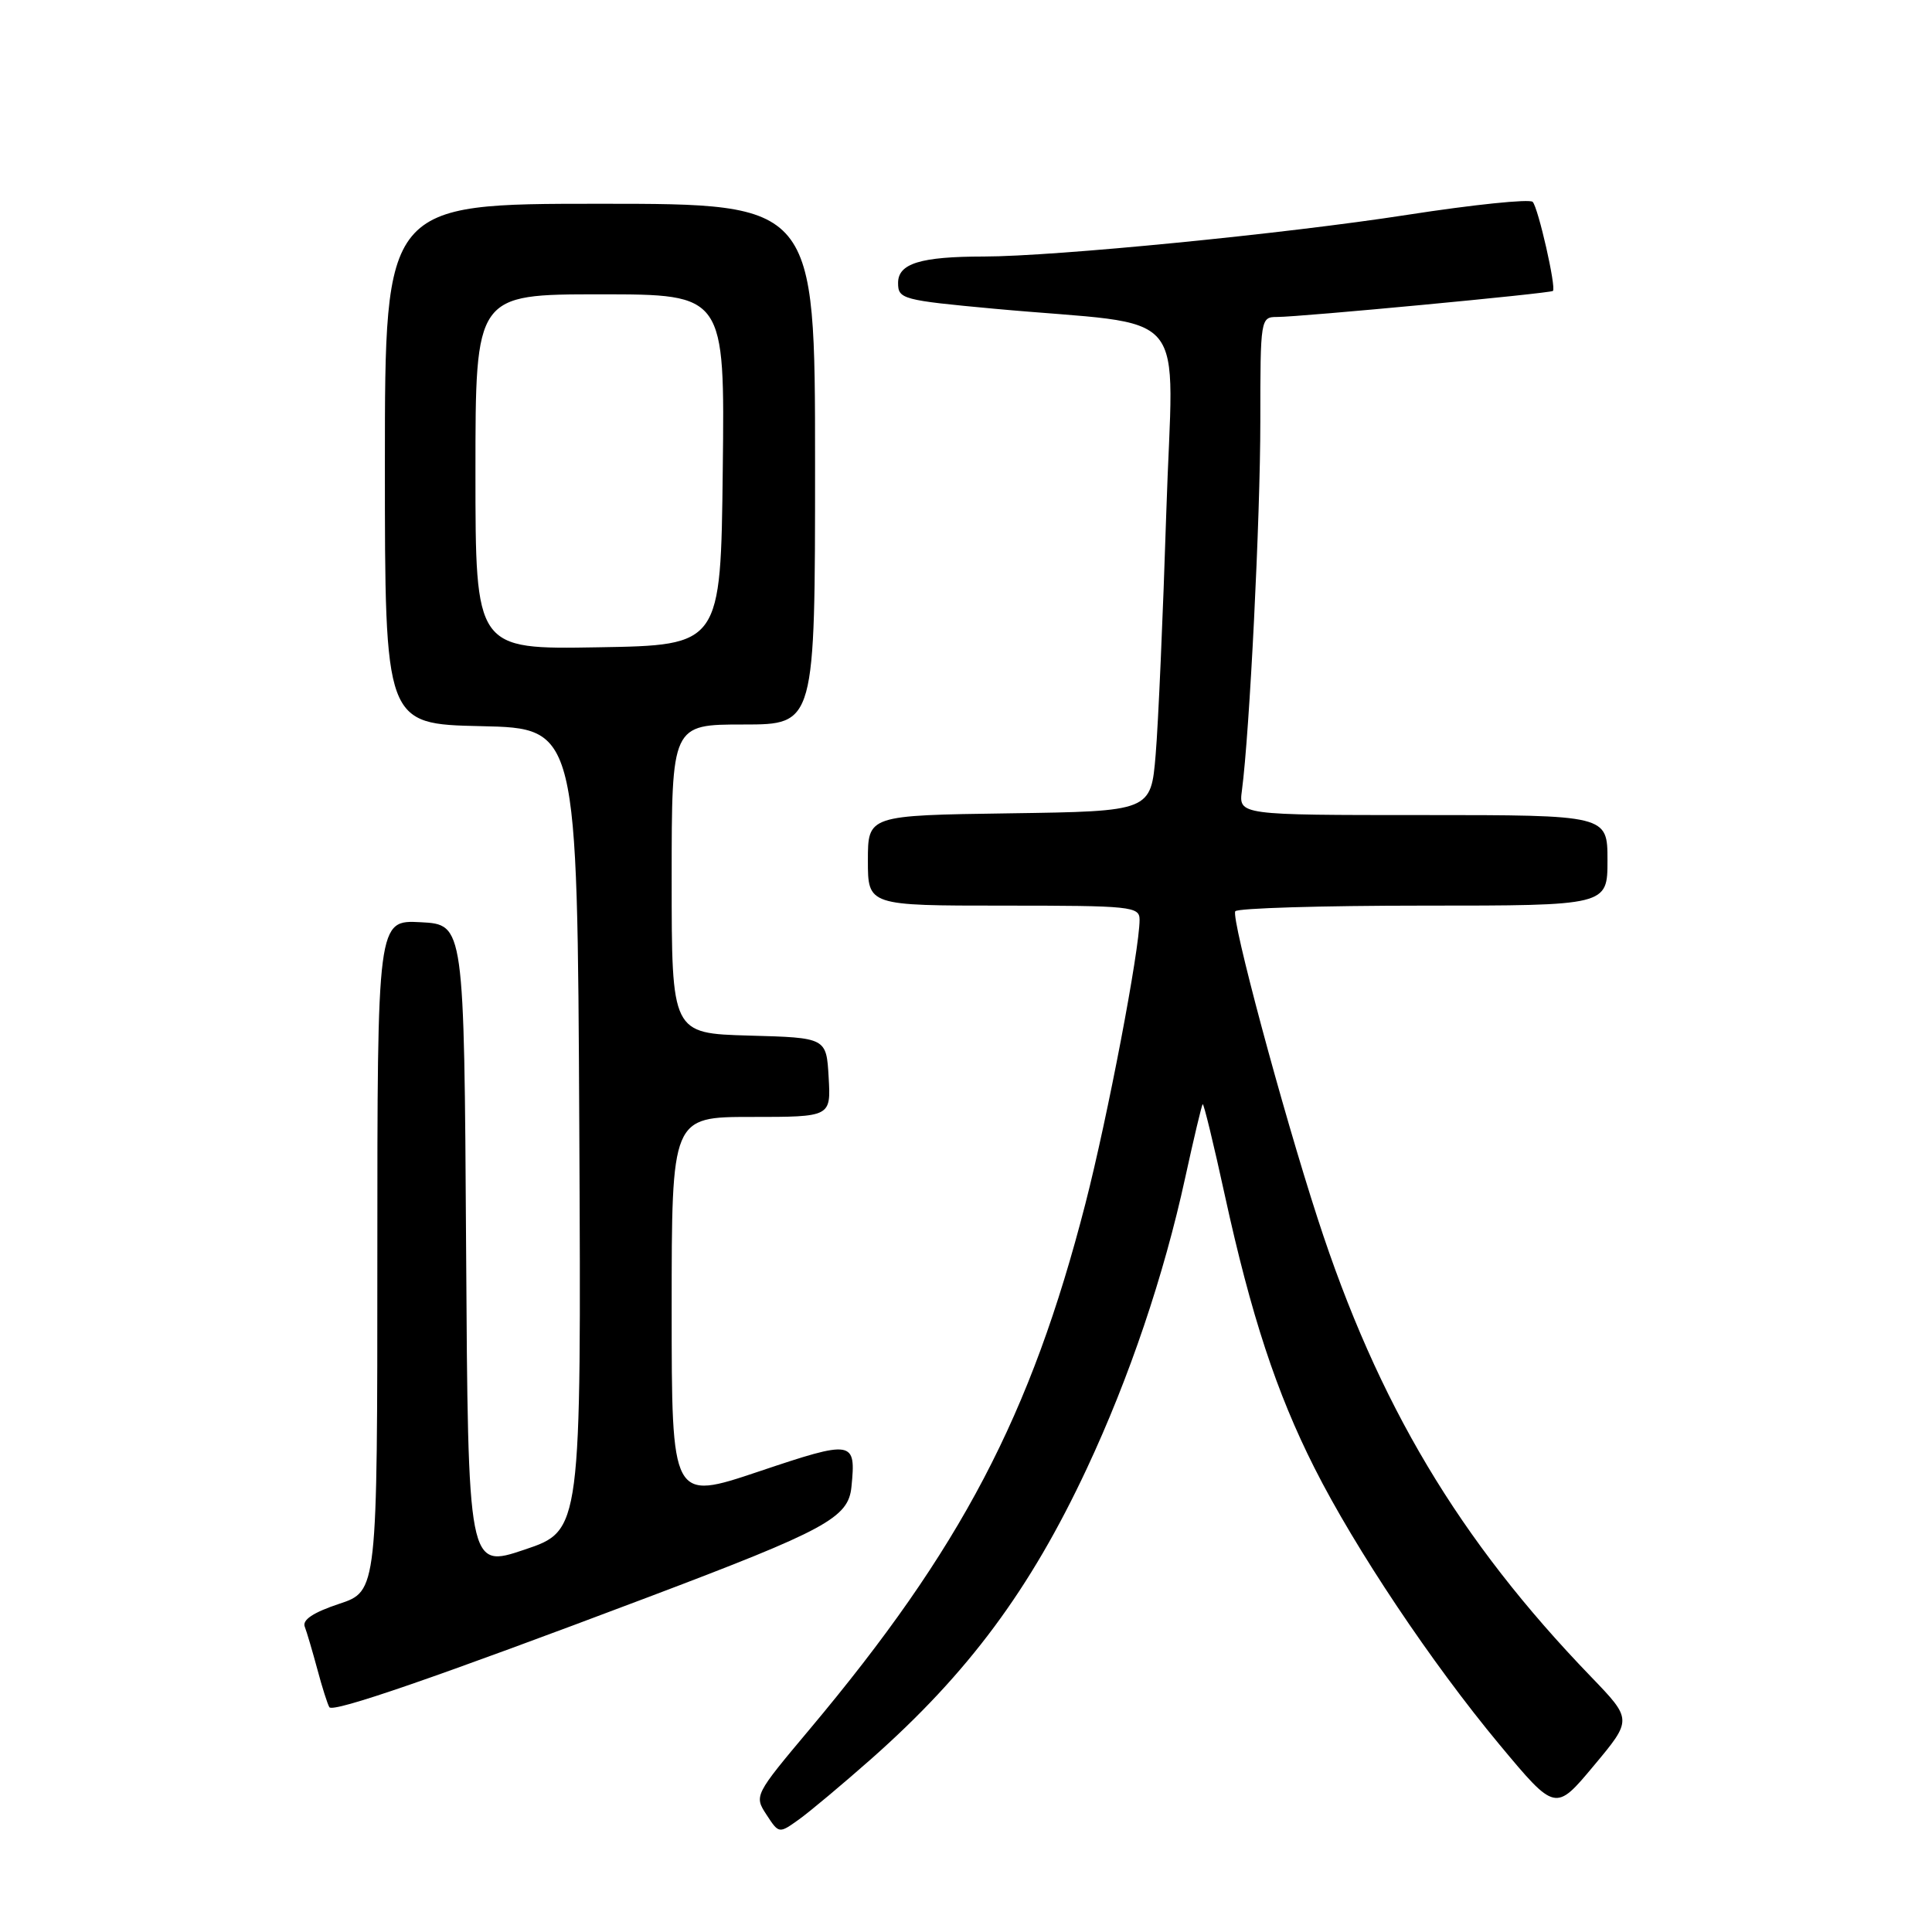 <?xml version="1.0" encoding="UTF-8" standalone="no"?>
<!DOCTYPE svg PUBLIC "-//W3C//DTD SVG 1.1//EN" "http://www.w3.org/Graphics/SVG/1.1/DTD/svg11.dtd" >
<svg xmlns="http://www.w3.org/2000/svg" xmlns:xlink="http://www.w3.org/1999/xlink" version="1.1" viewBox="0 0 256 256">
 <g >
 <path fill="currentColor"
d=" M 115.46 233.05 C 128.29 221.70 136.50 210.64 144.01 194.59 C 149.64 182.57 154.23 169.00 157.05 156.03 C 158.19 150.81 159.23 146.44 159.36 146.31 C 159.50 146.17 160.82 151.61 162.30 158.40 C 165.77 174.29 169.14 184.54 174.17 194.50 C 179.60 205.26 189.68 220.34 198.69 231.17 C 206.10 240.06 206.10 240.06 211.19 233.96 C 216.29 227.86 216.29 227.86 210.82 222.18 C 193.33 204.06 182.57 186.03 174.61 161.50 C 169.91 147.03 163.11 121.70 163.68 120.75 C 163.92 120.34 175.12 120.00 188.56 120.00 C 213.00 120.00 213.00 120.00 213.00 114.00 C 213.00 108.00 213.00 108.00 188.56 108.00 C 164.13 108.00 164.13 108.00 164.56 104.75 C 165.58 97.04 167.00 68.58 167.00 55.84 C 167.00 42.18 167.03 42.00 169.24 42.00 C 172.30 42.00 205.43 38.87 205.77 38.55 C 206.23 38.11 203.83 27.55 203.09 26.75 C 202.71 26.34 195.22 27.11 186.45 28.47 C 170.30 30.98 139.76 33.98 130.37 33.99 C 121.96 34.00 119.00 34.91 119.00 37.49 C 119.00 39.63 119.56 39.78 131.75 40.91 C 158.37 43.36 155.42 39.86 154.54 67.88 C 154.11 81.42 153.48 95.88 153.13 100.00 C 152.50 107.50 152.50 107.50 133.75 107.77 C 115.00 108.04 115.00 108.04 115.00 114.02 C 115.00 120.00 115.00 120.00 133.00 120.00 C 149.92 120.00 151.00 120.11 151.00 121.87 C 151.00 125.86 146.76 148.07 143.82 159.50 C 136.60 187.57 127.34 205.23 107.28 229.14 C 99.97 237.85 99.92 237.95 101.56 240.45 C 103.21 242.98 103.22 242.98 105.86 241.09 C 107.31 240.05 111.63 236.43 115.46 233.05 Z  M 85.92 211.62 C 109.46 202.72 112.41 201.12 112.82 197.03 C 113.44 190.83 113.08 190.77 100.55 194.98 C 89.00 198.86 89.00 198.86 89.00 173.43 C 89.00 148.00 89.00 148.00 99.55 148.00 C 110.10 148.00 110.10 148.00 109.80 142.75 C 109.50 137.50 109.50 137.50 99.25 137.22 C 89.00 136.93 89.00 136.93 89.00 116.47 C 89.00 96.00 89.00 96.00 98.50 96.00 C 108.00 96.00 108.00 96.00 108.00 61.50 C 108.00 27.00 108.00 27.00 79.50 27.00 C 51.00 27.00 51.00 27.00 51.00 61.47 C 51.00 95.94 51.00 95.94 63.75 96.22 C 76.50 96.50 76.50 96.50 76.76 149.66 C 77.02 202.81 77.02 202.81 69.52 205.33 C 62.02 207.86 62.02 207.86 61.76 165.18 C 61.50 122.50 61.50 122.50 55.75 122.20 C 50.00 121.90 50.00 121.90 50.00 166.37 C 50.00 210.84 50.00 210.84 44.93 212.52 C 41.53 213.65 40.03 214.64 40.38 215.54 C 40.66 216.27 41.41 218.82 42.05 221.19 C 42.68 223.56 43.40 225.82 43.64 226.21 C 44.10 226.98 57.74 222.27 85.92 211.62 Z  M 63.00 62.52 C 63.00 39.00 63.00 39.00 79.52 39.00 C 96.04 39.00 96.04 39.00 95.77 62.25 C 95.50 85.50 95.50 85.50 79.25 85.77 C 63.00 86.05 63.00 86.05 63.00 62.52 Z "/>
</g>
</svg>